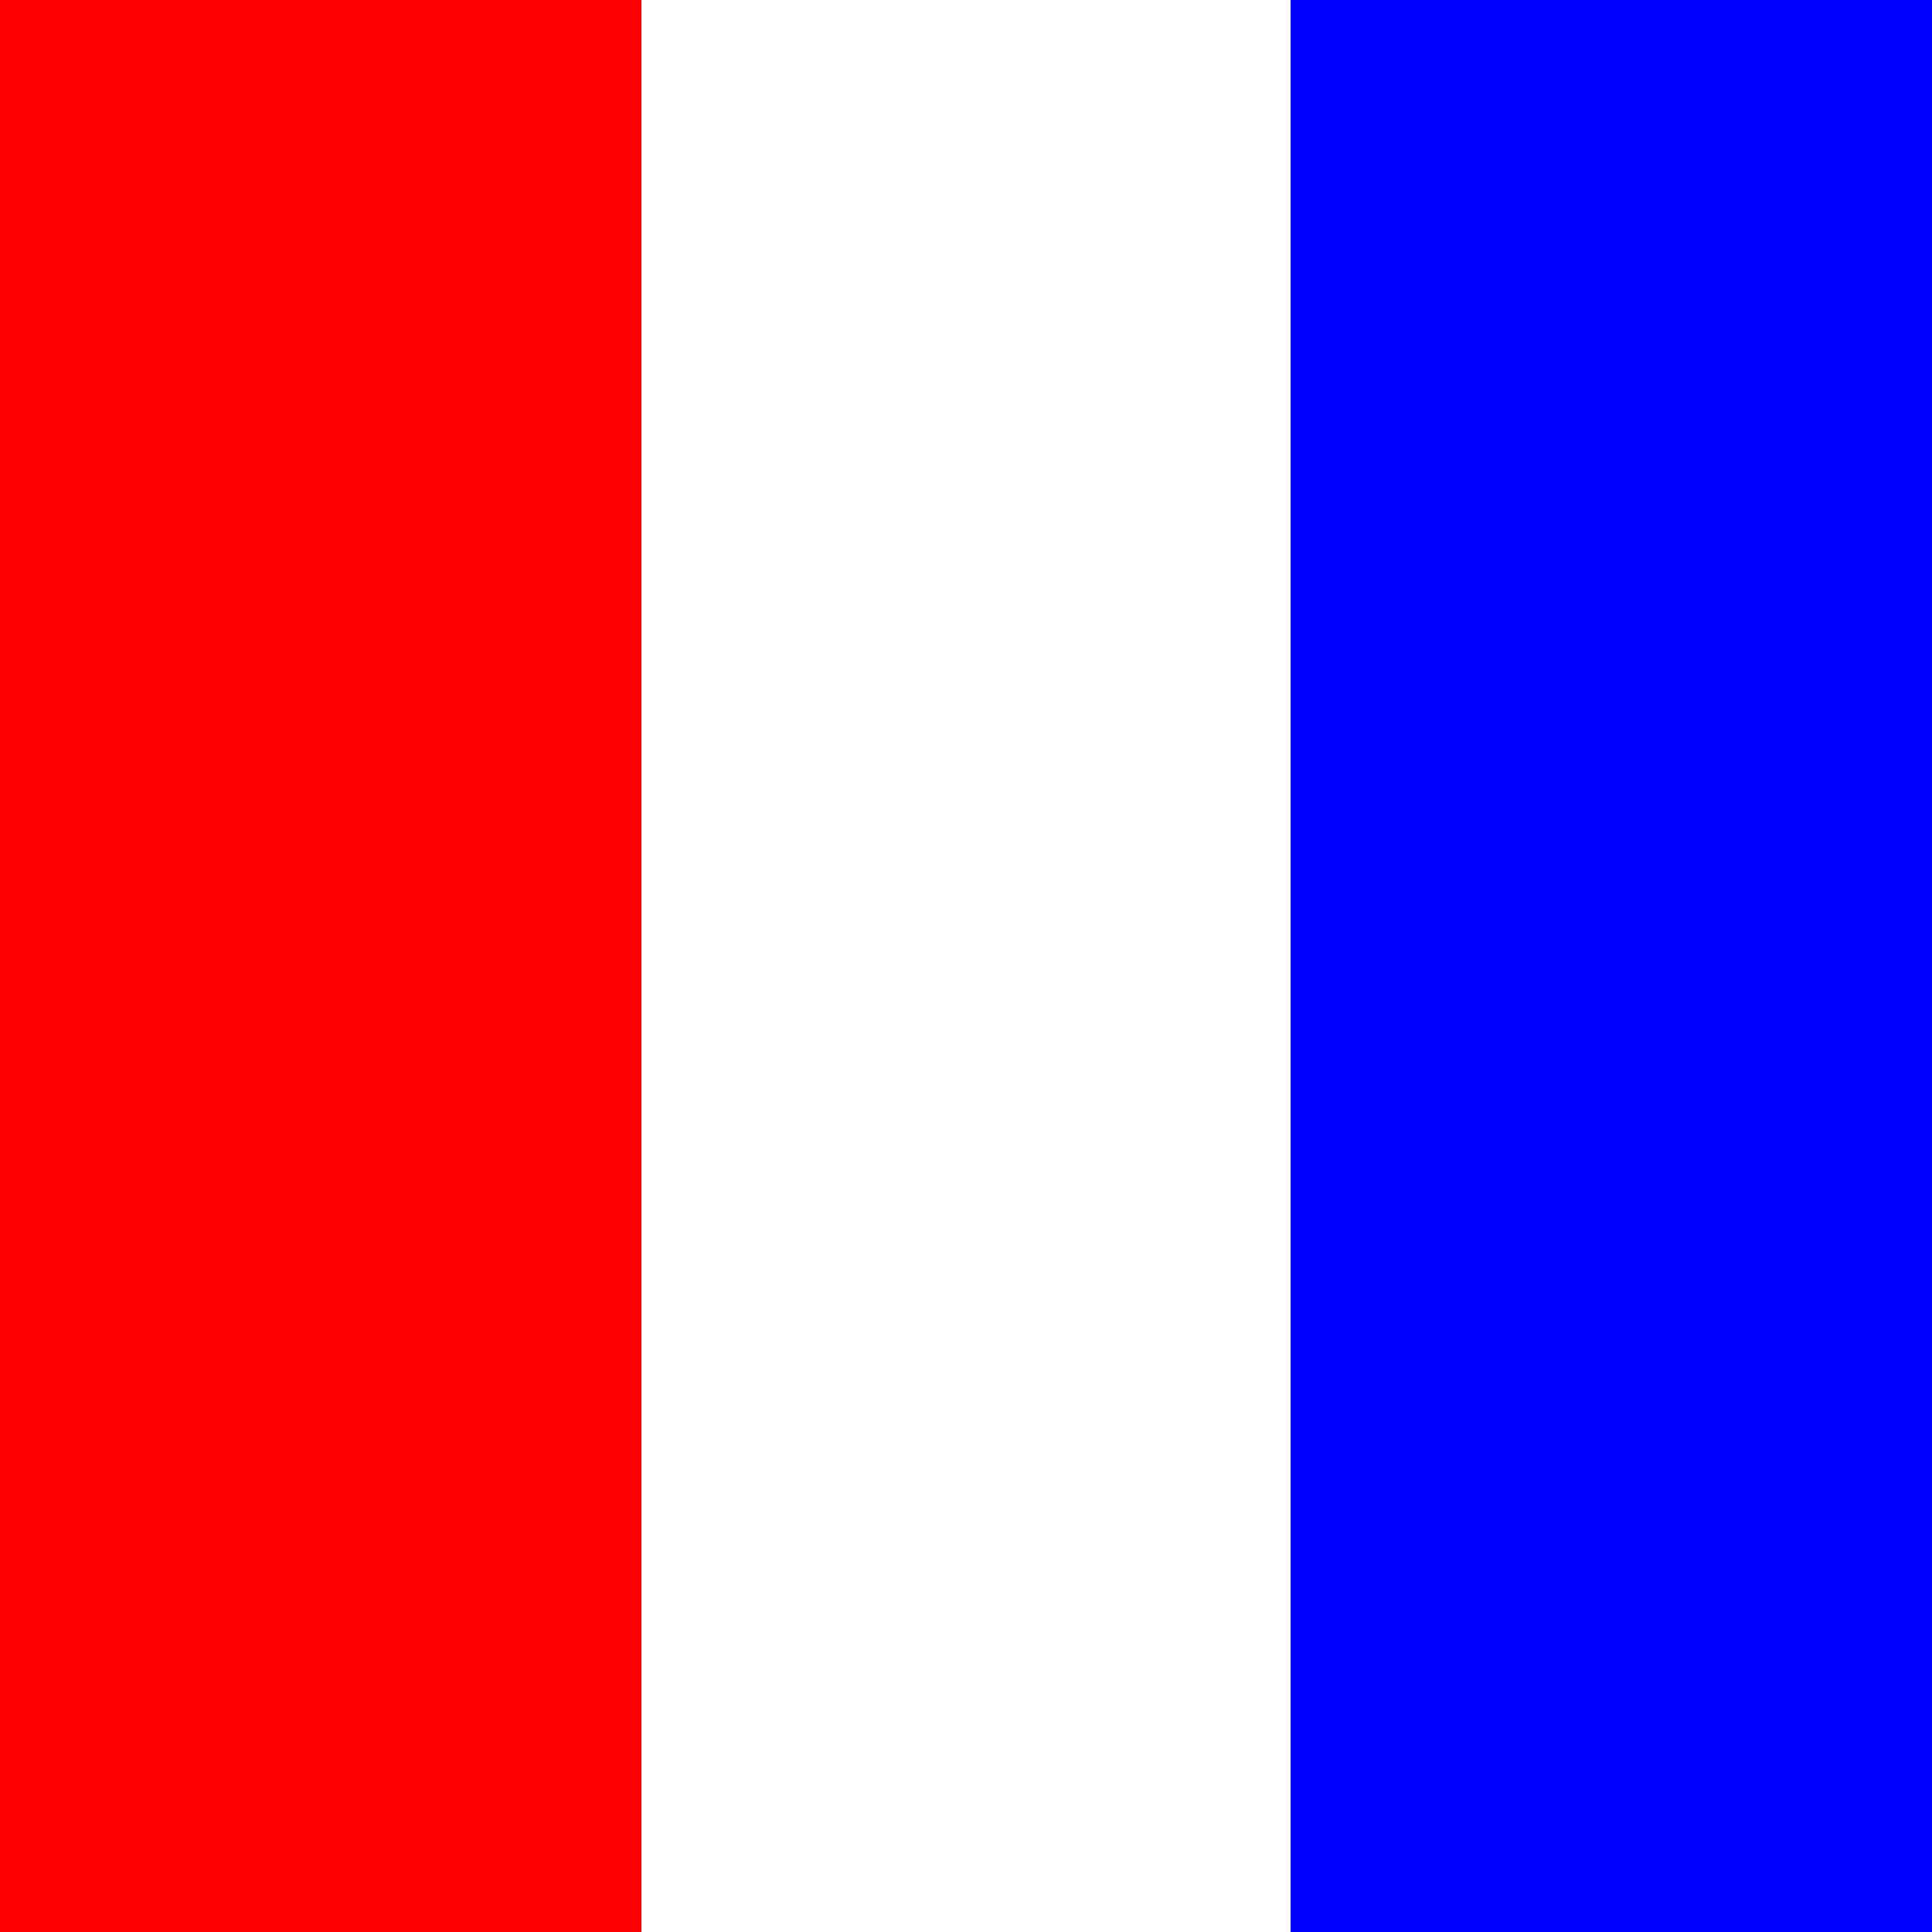 <?xml version="1.0" encoding="UTF-8"?>
<svg xmlns="http://www.w3.org/2000/svg" version="1.1" width="3072" height="3072">
	<rect width="100%" height="100%" fill="#333333" stroke="none"/>
	<defs>
		<linearGradient id="grad" x1="0%" y1="0%" x2="100%" y2="0%">
			<stop offset="0%" style="stop-color:#ff0000;" />
			<stop offset="33.33%" style="stop-color:#ff0000;" />
			<stop offset="33.33%" style="stop-color:#ffffff;" />
			<stop offset="66.67%" style="stop-color:#ffffff;" />
			<stop offset="66.67%" style="stop-color:#0000ff;" />
			<stop offset="100%" style="stop-color:#0000ff;" />
		</linearGradient>
	</defs>
	<rect x="0" y="0" width="3072" height="3072"
		style="fill:url(#grad);" />
</svg>
